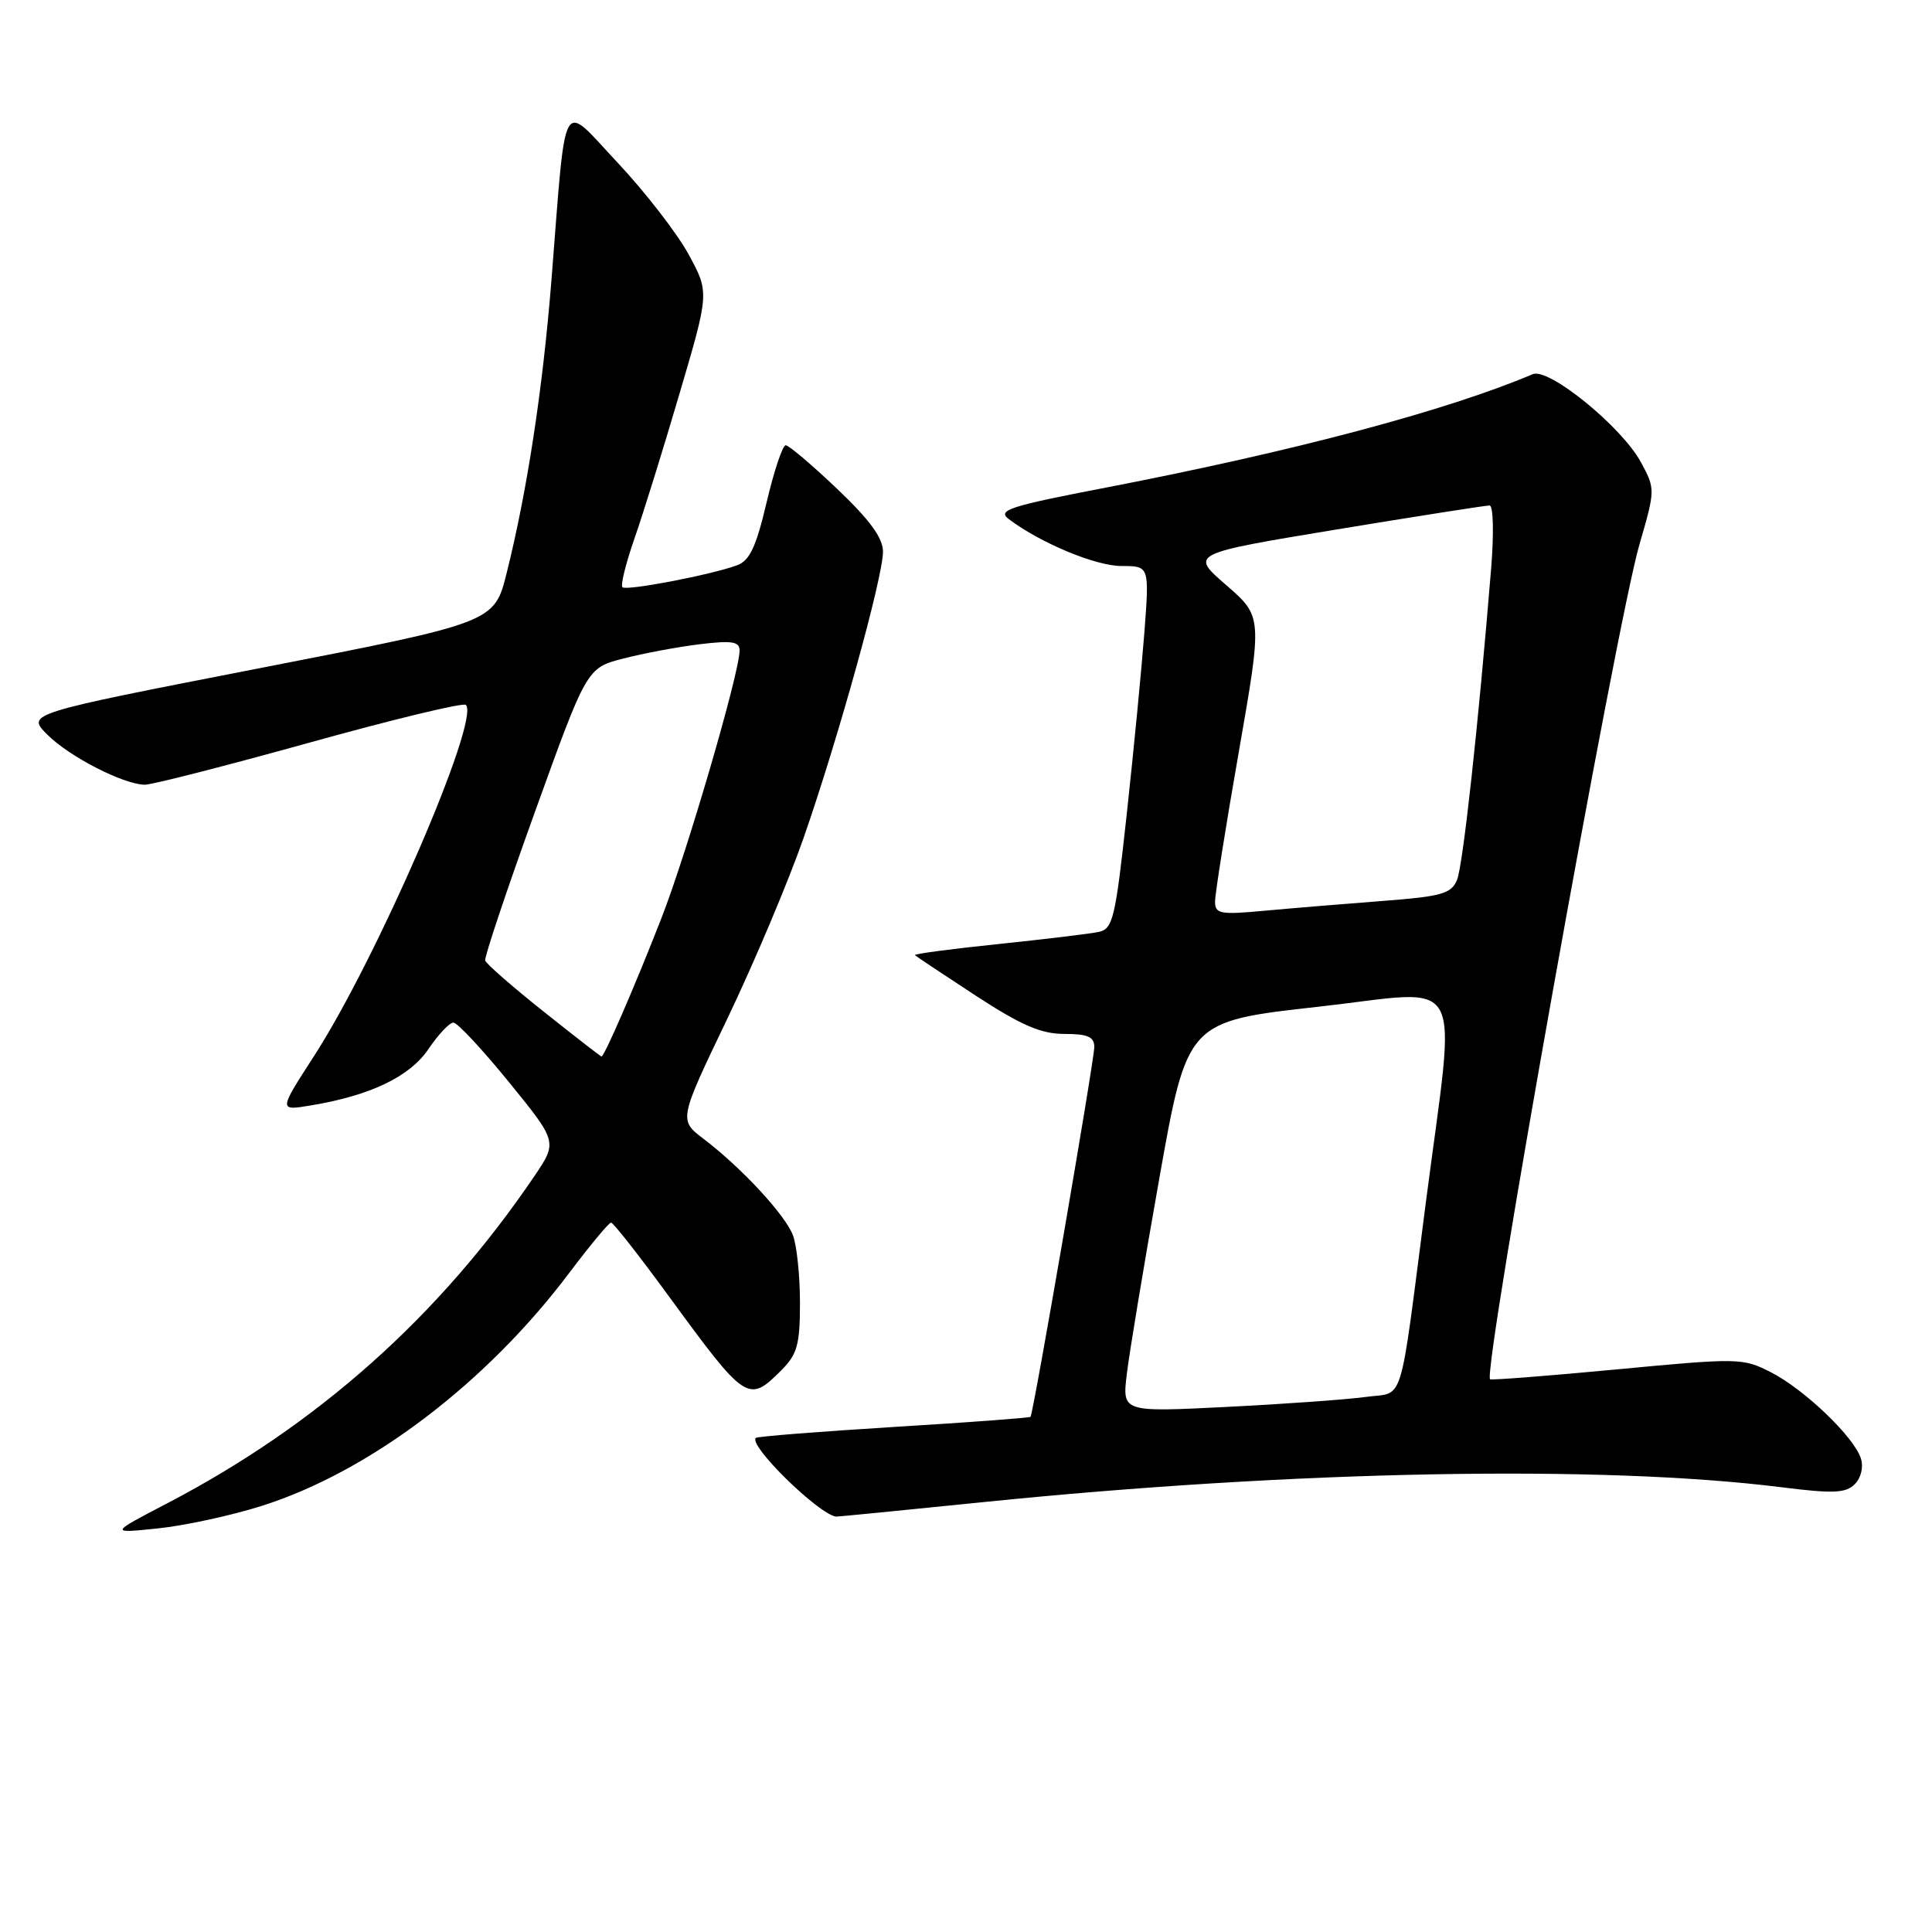 <?xml version="1.0" encoding="UTF-8" standalone="no"?>
<!DOCTYPE svg PUBLIC "-//W3C//DTD SVG 1.1//EN" "http://www.w3.org/Graphics/SVG/1.1/DTD/svg11.dtd" >
<svg xmlns="http://www.w3.org/2000/svg" xmlns:xlink="http://www.w3.org/1999/xlink" version="1.1" viewBox="0 0 256 256">
 <g >
 <path fill="currentColor"
d=" M 34.71 199.53 C 49.01 194.99 64.45 183.28 75.47 168.61 C 78.21 164.98 80.68 162.00 80.97 162.00 C 81.26 162.01 84.65 166.32 88.50 171.59 C 98.87 185.78 99.14 185.96 103.55 181.55 C 105.65 179.44 106.00 178.16 106.00 172.61 C 106.00 169.05 105.58 165.03 105.07 163.68 C 104.03 160.96 98.26 154.73 93.22 150.90 C 89.94 148.40 89.94 148.40 96.39 134.95 C 99.93 127.55 104.48 116.78 106.49 111.00 C 111.08 97.83 117.00 76.48 117.00 73.11 C 117.00 71.28 115.26 68.90 110.93 64.78 C 107.59 61.60 104.52 59.00 104.11 59.00 C 103.70 59.00 102.56 62.40 101.58 66.56 C 100.19 72.48 99.33 74.30 97.65 74.91 C 94.10 76.20 82.99 78.32 82.47 77.81 C 82.21 77.54 82.92 74.67 84.05 71.41 C 85.19 68.16 87.89 59.48 90.05 52.12 C 93.99 38.75 93.99 38.75 91.24 33.70 C 89.73 30.93 85.51 25.47 81.86 21.58 C 74.21 13.43 75.07 11.91 73.07 37.11 C 71.92 51.53 69.85 65.09 67.14 75.91 C 65.50 82.48 65.50 82.48 34.50 88.52 C 3.50 94.56 3.50 94.56 6.26 97.33 C 9.16 100.25 16.34 103.94 19.19 103.98 C 20.12 103.99 29.93 101.48 41.01 98.40 C 52.08 95.32 61.40 93.07 61.73 93.40 C 63.67 95.34 49.94 127.07 41.55 140.03 C 36.92 147.19 36.92 147.19 41.21 146.47 C 49.11 145.16 54.32 142.65 56.79 138.98 C 58.08 137.07 59.56 135.50 60.08 135.50 C 60.60 135.50 63.92 139.06 67.45 143.40 C 73.88 151.31 73.88 151.31 70.77 155.90 C 58.19 174.44 42.08 188.80 22.17 199.19 C 14.50 203.19 14.50 203.19 20.93 202.52 C 24.47 202.16 30.67 200.81 34.71 199.53 Z  M 130.27 199.04 C 171.53 194.84 212.26 194.08 236.07 197.07 C 242.92 197.93 244.57 197.86 245.77 196.66 C 246.60 195.83 246.94 194.39 246.58 193.26 C 245.68 190.41 239.12 184.12 234.67 181.84 C 230.94 179.93 230.40 179.92 214.26 181.45 C 205.15 182.31 197.57 182.90 197.44 182.76 C 196.44 181.73 214.15 82.80 217.23 72.16 C 219.34 64.90 219.34 64.79 217.45 61.28 C 214.92 56.58 205.23 48.68 203.10 49.58 C 191.62 54.44 171.55 59.77 146.69 64.58 C 133.65 67.09 132.09 67.60 133.69 68.80 C 137.92 71.98 145.20 75.00 148.61 75.00 C 152.30 75.00 152.30 75.00 151.64 83.75 C 151.27 88.56 150.23 99.37 149.31 107.78 C 147.79 121.74 147.47 123.09 145.57 123.49 C 144.43 123.73 138.42 124.45 132.22 125.10 C 126.01 125.74 121.07 126.40 121.23 126.56 C 121.39 126.72 125.02 129.14 129.29 131.93 C 135.33 135.87 137.95 137.00 141.03 137.00 C 144.13 137.00 145.00 137.38 145.00 138.74 C 145.00 140.47 136.93 187.28 136.55 187.74 C 136.44 187.87 128.28 188.48 118.43 189.08 C 108.57 189.69 100.34 190.34 100.15 190.53 C 99.14 191.51 108.41 200.60 110.77 200.96 C 110.92 200.98 119.70 200.12 130.27 199.04 Z  M 72.01 134.02 C 67.89 130.74 64.41 127.70 64.29 127.28 C 64.16 126.85 67.14 117.95 70.91 107.50 C 77.76 88.50 77.76 88.50 82.63 87.25 C 85.31 86.56 89.86 85.71 92.75 85.36 C 96.99 84.85 98.00 85.01 98.00 86.19 C 98.00 89.12 91.03 112.99 87.65 121.64 C 84.16 130.59 80.08 140.01 79.70 139.99 C 79.59 139.99 76.13 137.30 72.01 134.02 Z  M 149.30 182.13 C 149.62 179.38 151.56 167.72 153.60 156.23 C 157.31 135.33 157.31 135.33 174.75 133.39 C 194.60 131.18 192.97 128.17 188.91 159.50 C 185.34 187.04 186.16 184.38 180.99 185.10 C 178.52 185.44 170.25 186.04 162.60 186.42 C 148.71 187.12 148.71 187.12 149.30 182.13 Z  M 161.00 119.46 C 161.00 118.46 162.41 109.55 164.14 99.67 C 167.28 81.70 167.28 81.70 162.48 77.53 C 157.68 73.37 157.68 73.37 177.09 70.16 C 187.77 68.40 196.90 66.97 197.38 66.98 C 197.87 66.99 197.96 70.67 197.59 75.25 C 195.88 96.18 193.85 114.69 193.06 116.60 C 192.30 118.42 191.03 118.78 183.34 119.37 C 178.48 119.74 171.46 120.32 167.75 120.66 C 161.66 121.23 161.00 121.11 161.00 119.46 Z "/>
</g>
</svg>